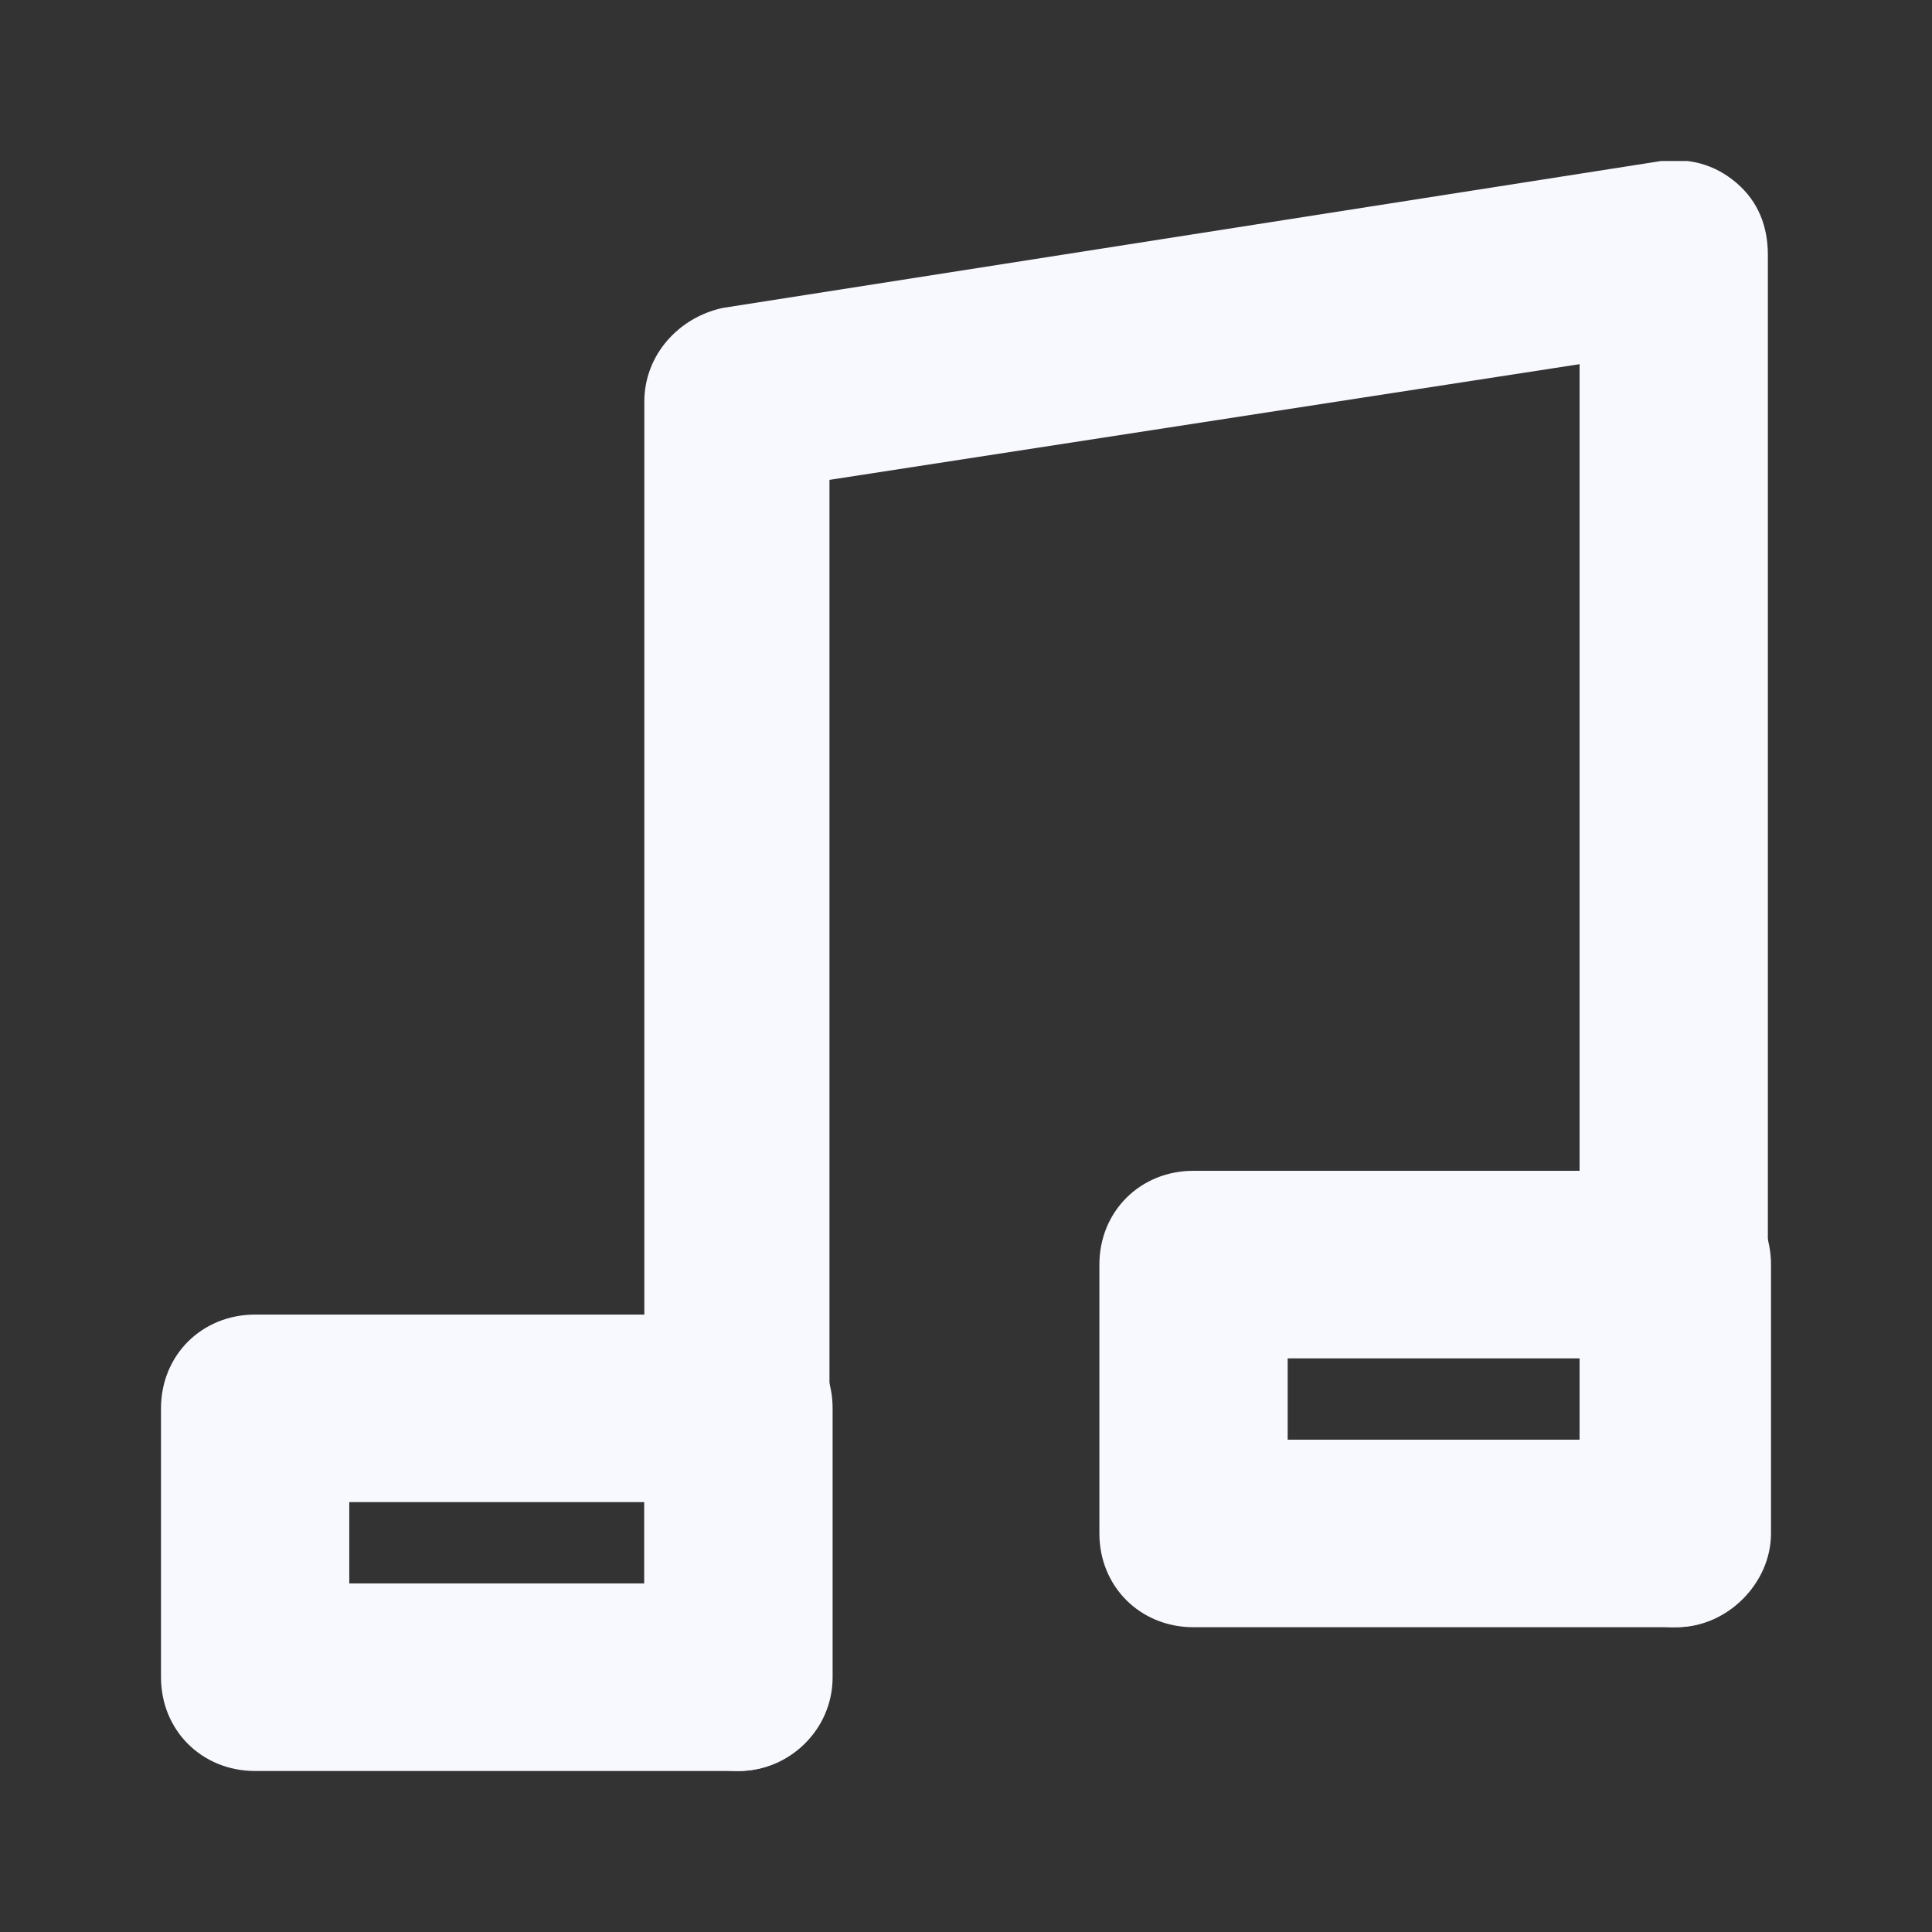 <svg width="24" height="24" viewBox="0 0 24 24" fill="none" xmlns="http://www.w3.org/2000/svg">
<rect x="0" y="0" width="24" height="24" fill="#333333" stroke="none"/>
<g clip-path="url(#clip0)">
<path d="M9.173 22C8.511 22 8.004 21.495 8.004 20.835V4.99C8.004 4.408 8.433 3.942 8.979 3.825L20.636 2C20.986 1.961 21.298 2.039 21.571 2.272C21.844 2.505 21.961 2.816 21.961 3.165V19.049C21.961 19.709 21.454 20.214 20.791 20.214C20.129 20.214 19.622 19.709 19.622 19.049V4.524L10.304 5.961V20.835C10.343 21.495 9.797 22 9.173 22Z" fill="#F8F8FF"/>
<path d="M20.83 20.214H14.826C14.164 20.214 13.657 19.709 13.657 19.049V15.709C13.657 15.049 14.164 14.544 14.826 14.544H20.83C21.493 14.544 22 15.049 22 15.709V19.049C22 19.67 21.454 20.214 20.83 20.214ZM15.996 17.884H19.661V16.874H15.996V17.884Z" fill="#F8F8FF"/>
<path d="M9.173 22H3.17C2.507 22 2 21.495 2 20.835V17.495C2 16.835 2.507 16.33 3.17 16.33H9.173C9.836 16.33 10.343 16.835 10.343 17.495V20.835C10.343 21.495 9.797 22 9.173 22ZM4.339 19.67H8.004V18.66H4.339V19.67Z" fill="#F8F8FF"/>
</g>
<defs>
<clipPath id="clip0">
<rect x="2" y="2" width="20" height="20" fill="white"/>
</clipPath>
</defs>
</svg>
